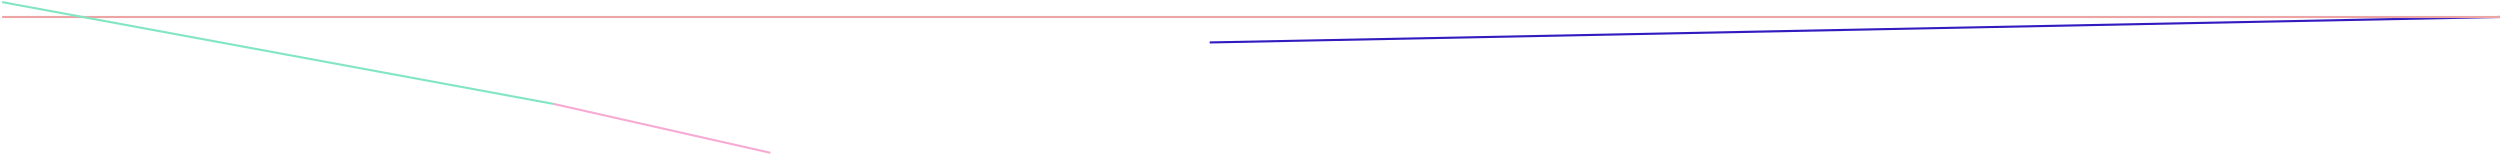 <svg width="1178" height="73" viewBox="0 0 1178 73" fill="none" xmlns="http://www.w3.org/2000/svg">
<path d="M1178 8L874 14L570 20" stroke="#321BBF"/>
<path d="M1 8.001C233.5 7.999 342 8.001 586.5 8.001L1178 8.001" stroke="#EDA4A4"/>
<path d="M261 49C261 49 102.536 19.745 1 1" stroke="#82E6C2"/>
<path d="M363 72C323.167 63.018 300.833 57.982 261 49" stroke="#F7ABD4"/>
</svg>
